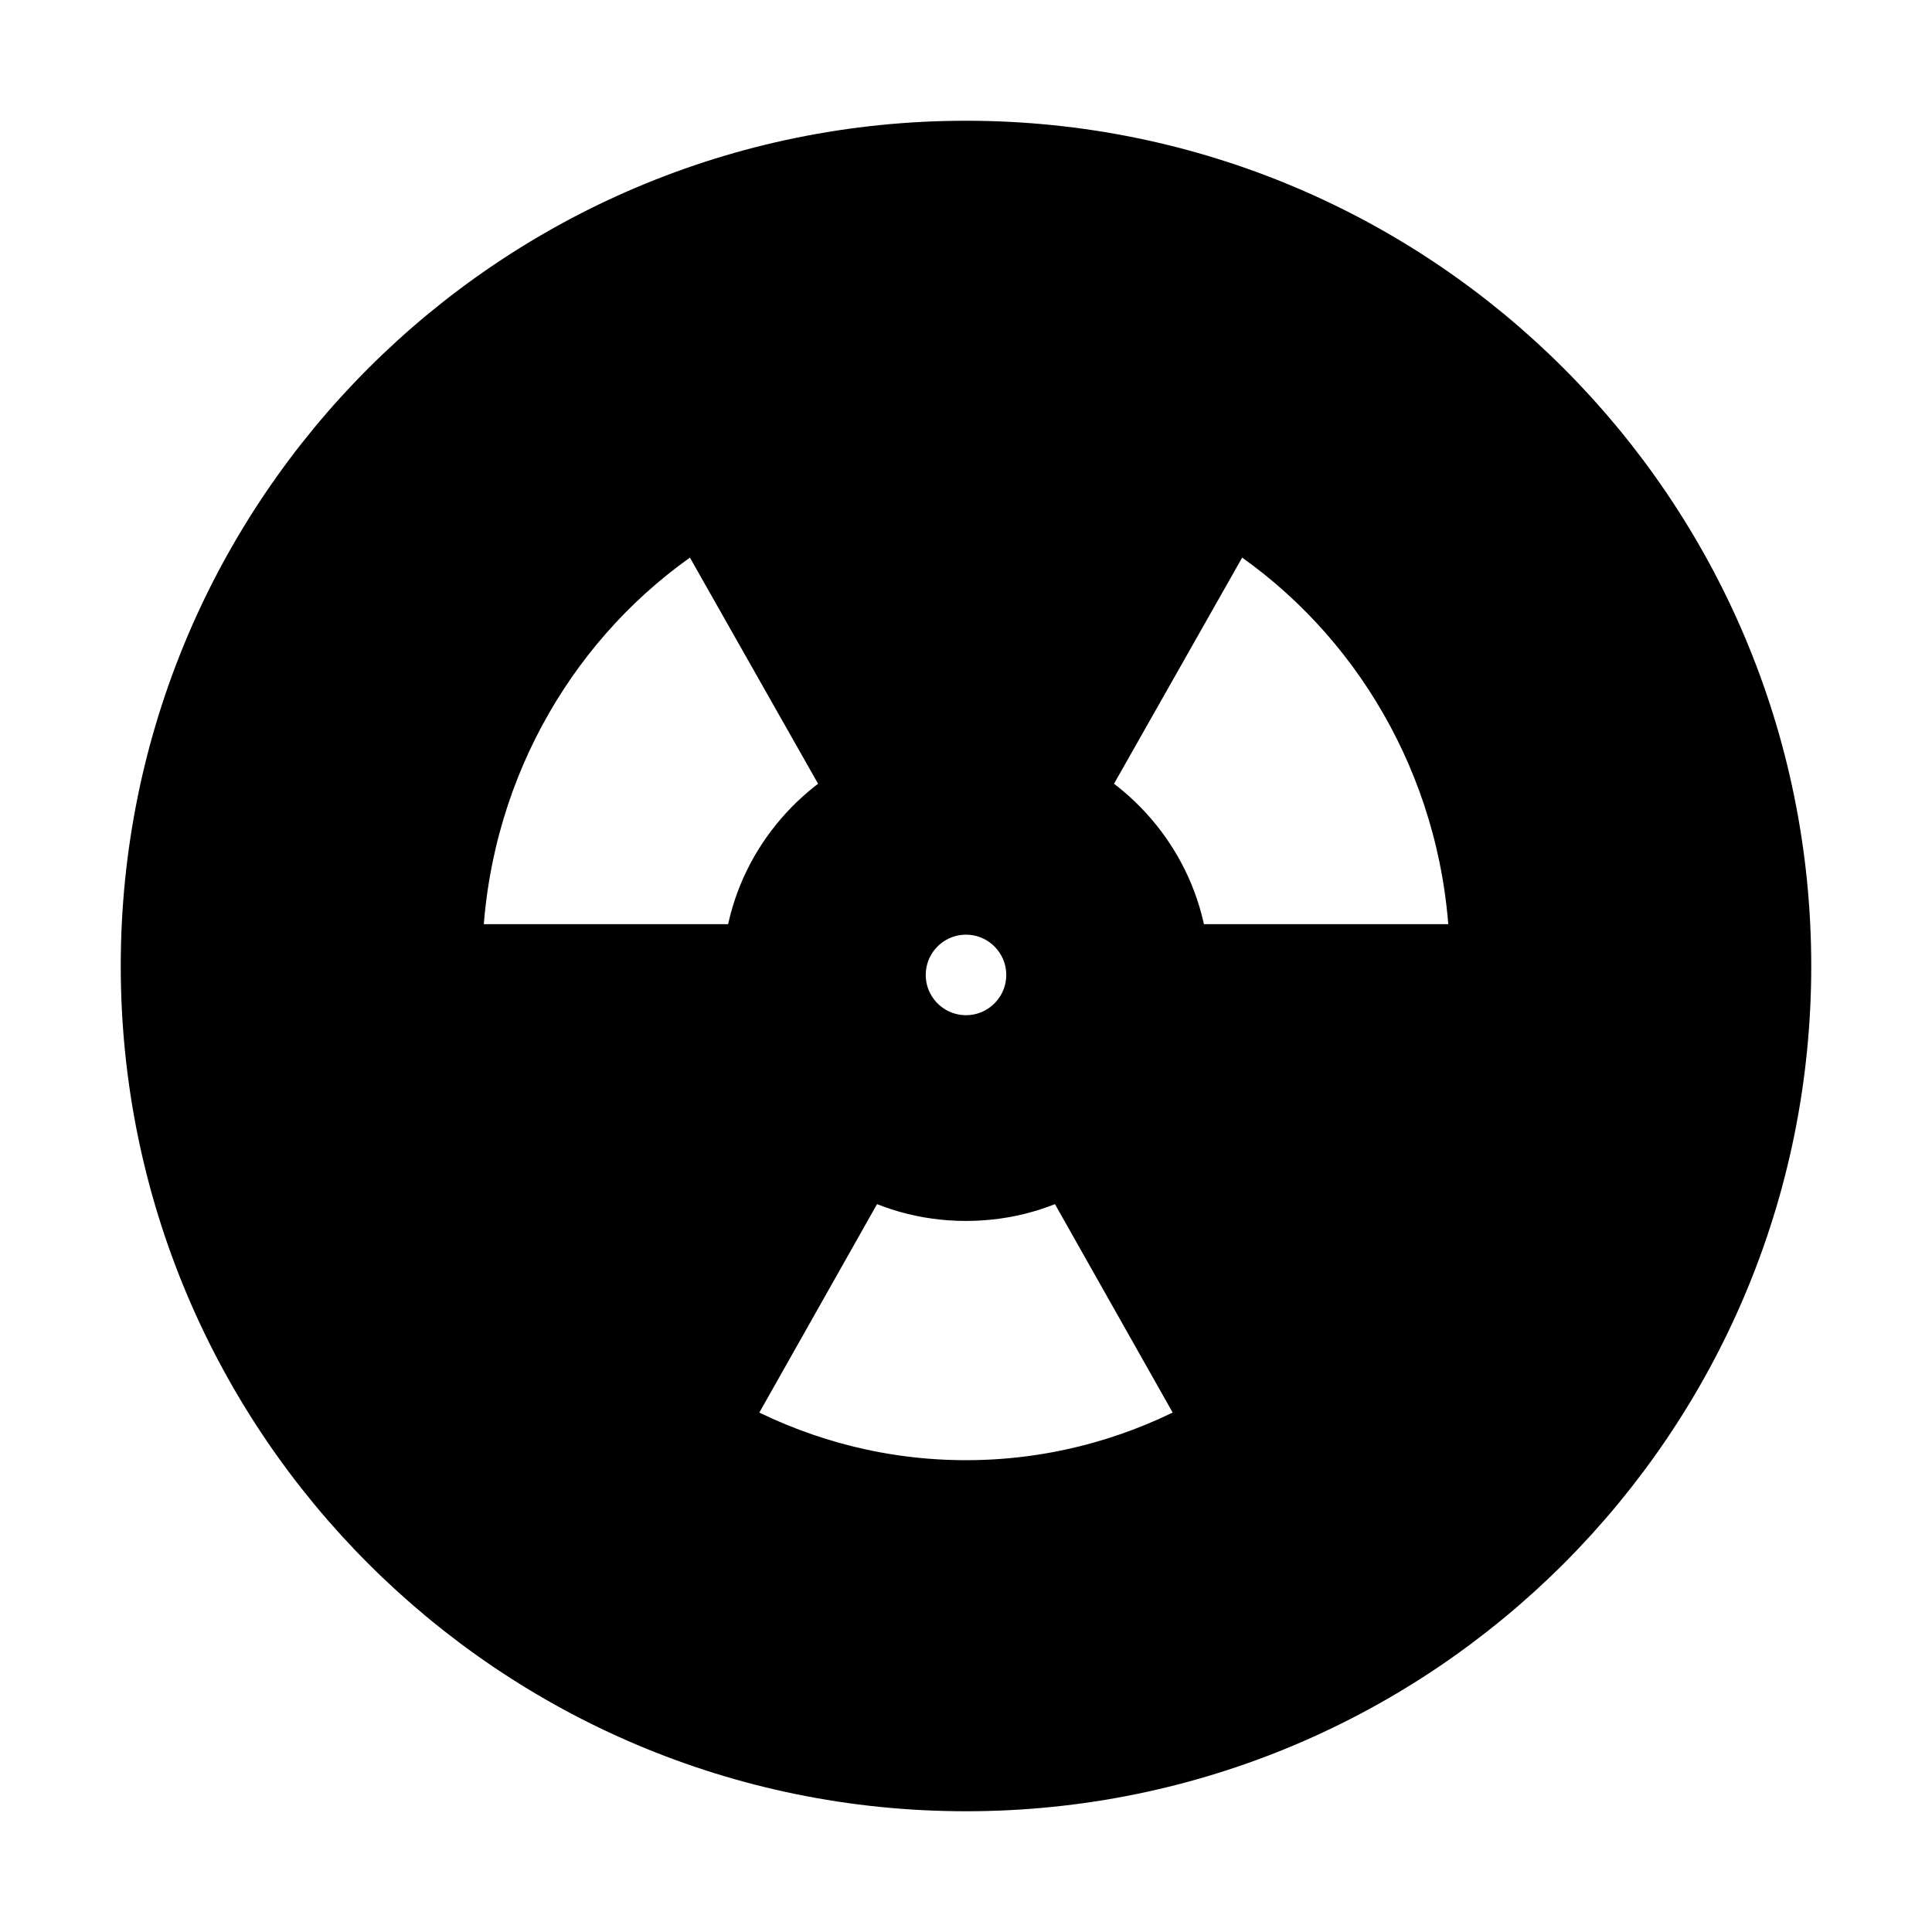 <svg viewBox="0 0 24 24" fill="currentColor" stroke="currentColor" xmlns="http://www.w3.org/2000/svg">
<path d="M12 2C6.477 2 2 6.477 2 12C2 17.523 6.477 22 12 22C17.523 22 22 17.523 22 12C22 6.477 17.523 2 12 2ZM12 11.111C12.552 11.111 13 11.559 13 12.111C13 12.663 12.552 13.111 12 13.111C11.448 13.111 11 12.663 11 12.111C11 11.559 11.448 11.111 12 11.111ZM5.501 11.597C5.624 9.43 6.757 7.538 8.426 6.419C8.599 6.303 8.83 6.368 8.931 6.549L10.83 9.9C10.064 10.305 9.53 11.077 9.48 11.98C9.473 11.98 9.473 11.98 9.466 11.98H5.87C5.66 11.98 5.486 11.807 5.501 11.597ZM14.932 17.924C14.051 18.379 13.054 18.639 12 18.639C10.946 18.639 9.949 18.379 9.068 17.924C8.888 17.83 8.83 17.599 8.931 17.419L10.693 14.299C11.076 14.537 11.524 14.667 12 14.667C12.476 14.667 12.924 14.537 13.307 14.299L15.069 17.419C15.17 17.599 15.112 17.83 14.932 17.924ZM18.131 11.98H14.535C14.528 11.98 14.528 11.98 14.521 11.98C14.47 11.077 13.936 10.304 13.171 9.9L15.07 6.549C15.171 6.369 15.402 6.303 15.575 6.419C17.243 7.538 18.377 9.431 18.5 11.597C18.514 11.807 18.34 11.98 18.131 11.98Z" />
</svg>
